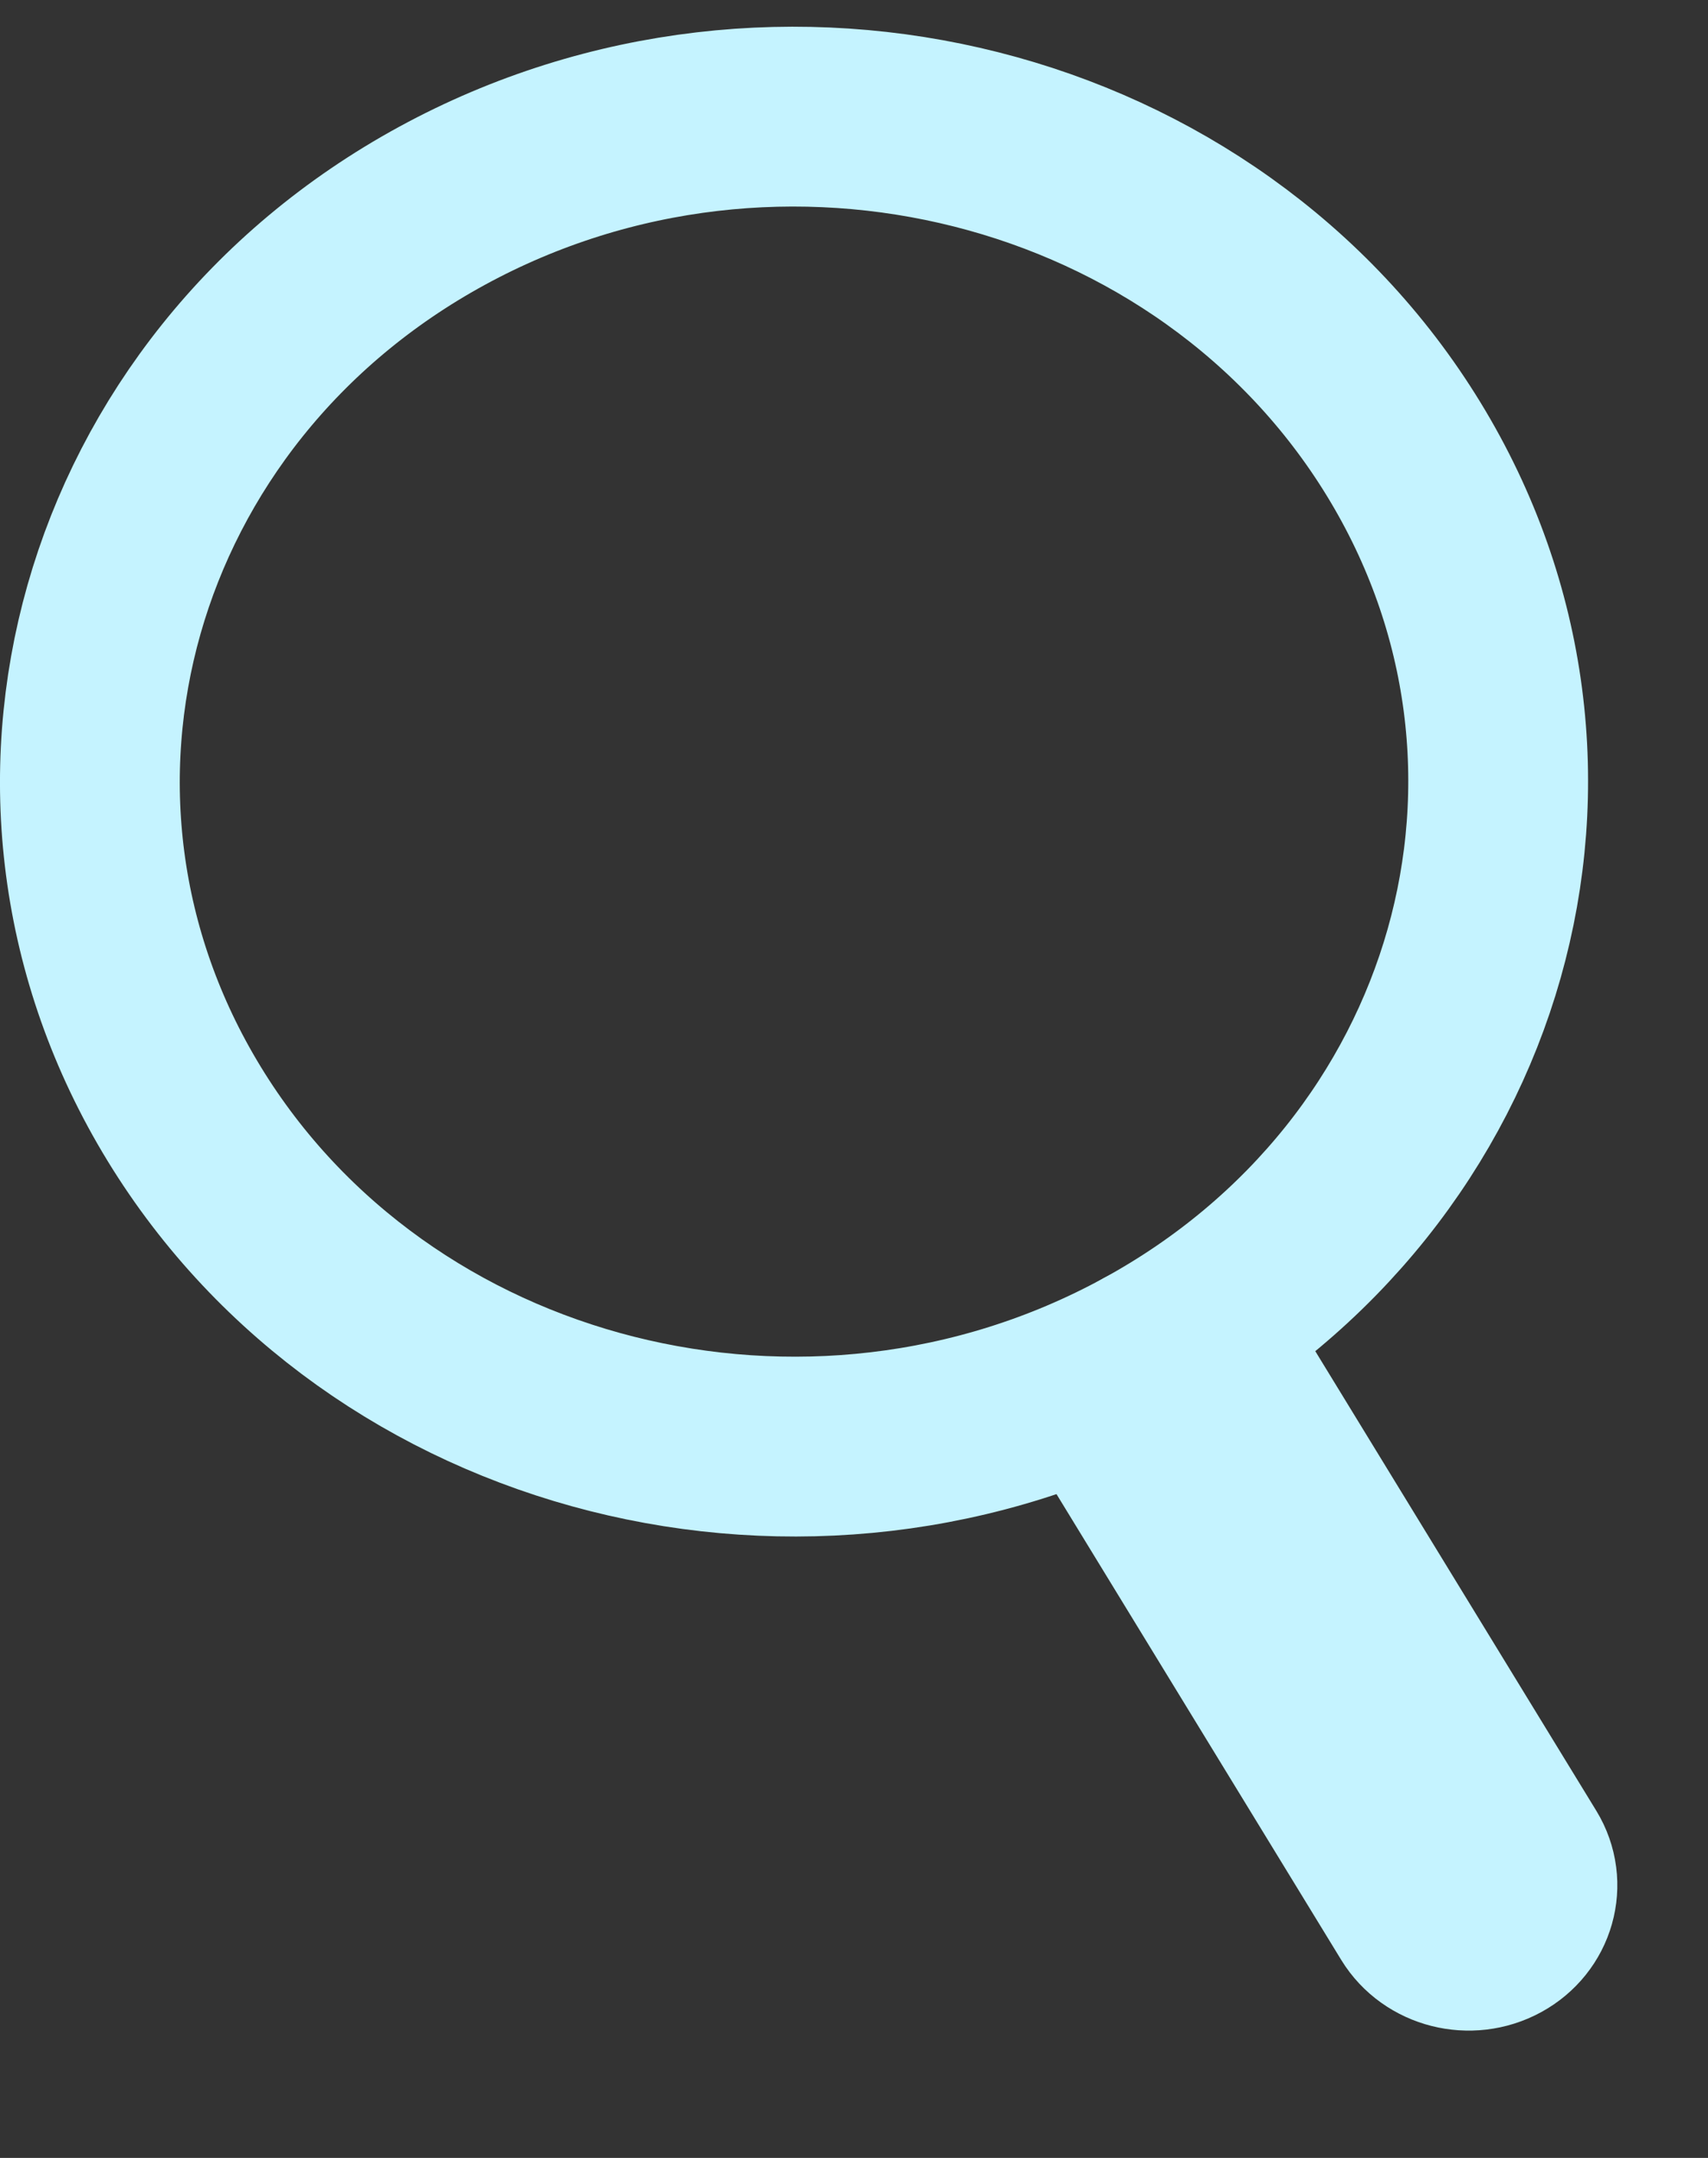 <svg 
 xmlns="http://www.w3.org/2000/svg"
 xmlns:xlink="http://www.w3.org/1999/xlink"
 width="19px" height="24px">
<rect width="100%" height="100%" fill="#333333" stroke="none"/>
<path fill-rule="evenodd"  stroke="rgb(197, 243, 255)" stroke-width="2px" stroke-linecap="round" stroke-linejoin="miter" fill="none"
 d="M4.917,2.289 C8.663,0.247 13.452,1.459 15.615,4.996 C17.778,8.533 16.495,13.055 12.749,15.097 C9.003,17.139 4.213,15.927 2.050,12.390 C-0.112,8.854 1.171,4.331 4.917,2.289 Z"/>
<path fill-rule="evenodd"  stroke="rgb(197, 243, 255)" stroke-width="2px" stroke-linecap="round" stroke-linejoin="miter" fill="none"
 d="M12.749,15.097 C13.061,14.927 13.460,15.028 13.640,15.323 L16.904,20.660 C17.084,20.954 16.977,21.331 16.665,21.501 C16.352,21.672 15.953,21.570 15.773,21.276 L12.510,15.939 C12.330,15.644 12.437,15.267 12.749,15.097 Z"/>
</svg>
